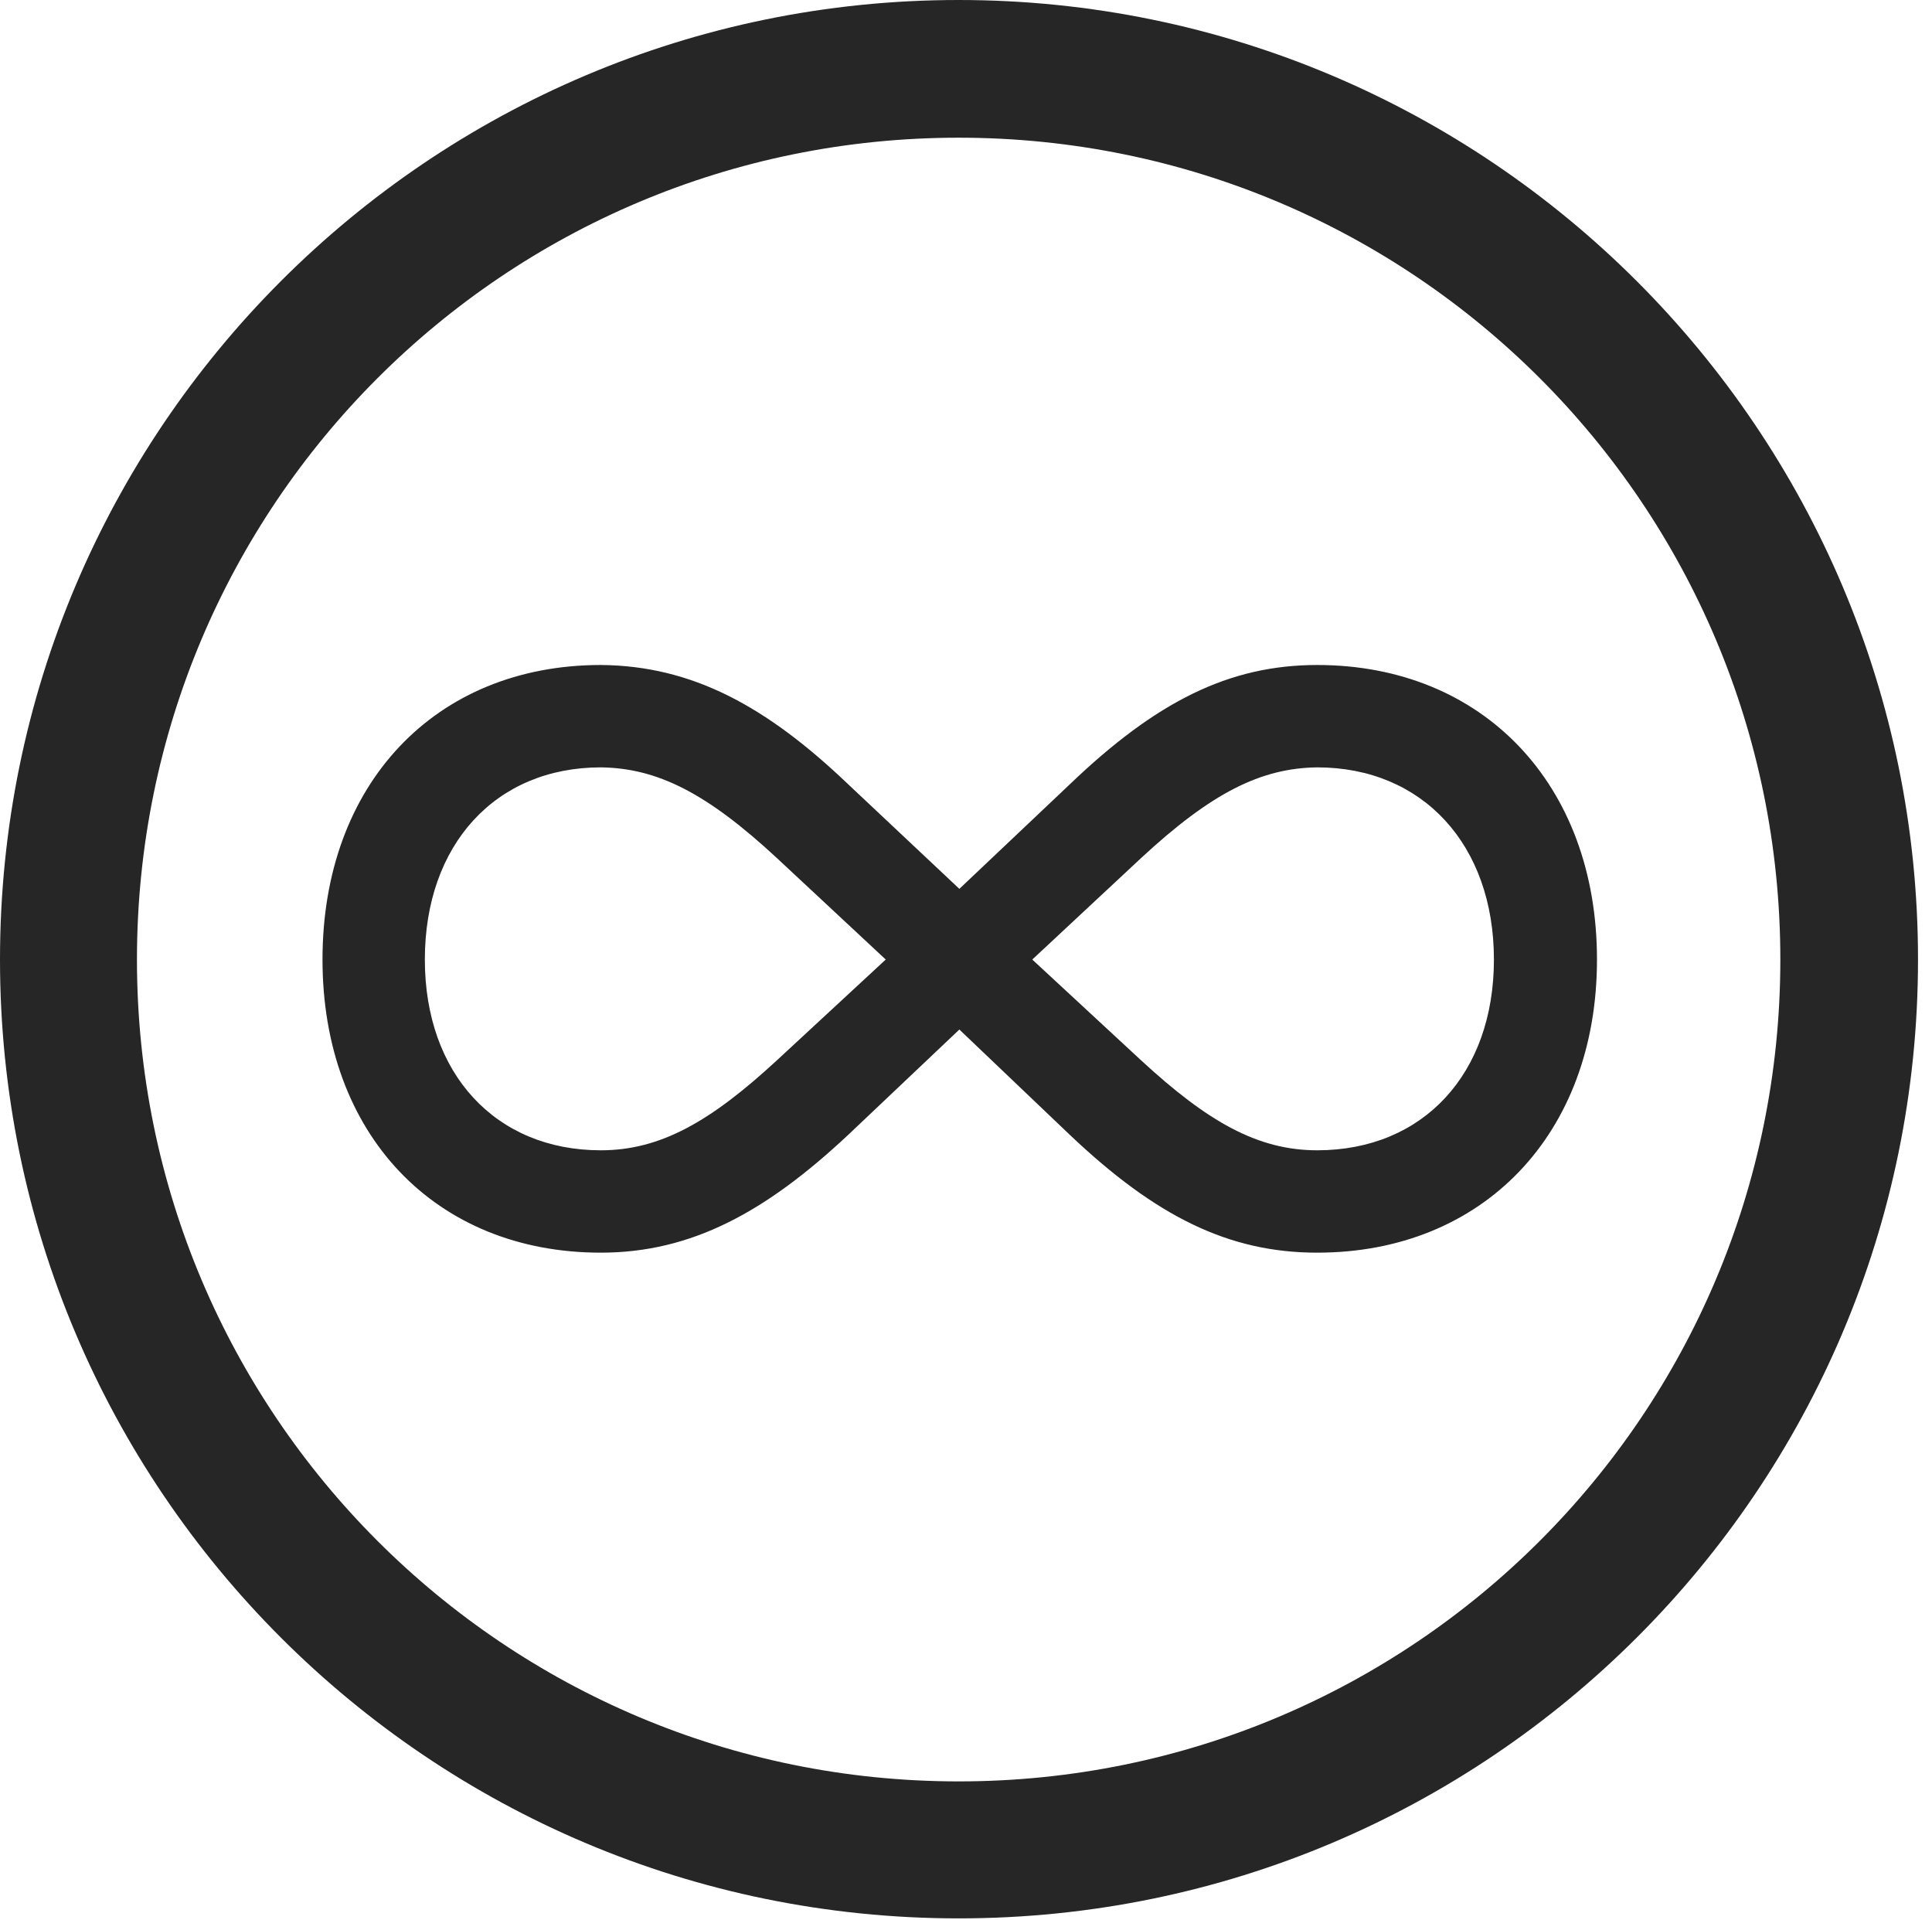 <?xml version="1.0" encoding="UTF-8"?>
<!--Generator: Apple Native CoreSVG 326-->
<!DOCTYPE svg
PUBLIC "-//W3C//DTD SVG 1.1//EN"
       "http://www.w3.org/Graphics/SVG/1.1/DTD/svg11.dtd">
<svg version="1.1" xmlns="http://www.w3.org/2000/svg" xmlns:xlink="http://www.w3.org/1999/xlink" viewBox="0 0 51.25 50.918">
 <g>
  <rect height="50.918" opacity="0" width="51.25" x="0" y="0"/>
  <path d="M25.43 50.879C39.473 50.879 50.879 39.492 50.879 25.449C50.879 11.406 39.473 0 25.43 0C11.387 0 0 11.406 0 25.449C0 39.492 11.387 50.879 25.43 50.879ZM25.43 47.246C13.379 47.246 3.633 37.5 3.633 25.449C3.633 13.398 13.379 3.652 25.43 3.652C37.48 3.652 47.227 13.398 47.227 25.449C47.227 37.5 37.48 47.246 25.43 47.246Z" fill="black" fill-opacity="0.85"/>
  <path d="M8.555 25.449C8.555 30.078 11.543 33.223 15.938 33.223C18.34 33.223 20.312 32.148 22.5 30.098L25.449 27.305L28.379 30.098C30.664 32.266 32.598 33.223 34.941 33.223C39.336 33.223 42.363 30.078 42.363 25.449C42.363 20.801 39.336 17.637 34.941 17.637C32.598 17.637 30.664 18.613 28.379 20.801L25.449 23.574L22.5 20.801C20.332 18.73 18.359 17.656 15.938 17.637C11.543 17.637 8.555 20.801 8.555 25.449ZM11.27 25.449C11.27 22.402 13.145 20.352 15.938 20.352C17.441 20.371 18.75 21.035 20.605 22.754L23.496 25.449L20.605 28.125C18.848 29.746 17.52 30.508 15.938 30.508C13.145 30.508 11.27 28.477 11.27 25.449ZM27.383 25.449L30.273 22.754C32.129 21.035 33.438 20.371 34.941 20.352C37.734 20.352 39.629 22.402 39.629 25.449C39.629 28.477 37.754 30.508 34.941 30.508C33.359 30.508 32.031 29.746 30.273 28.125Z" fill="black" fill-opacity="0.85"/>
 </g>
</svg>
